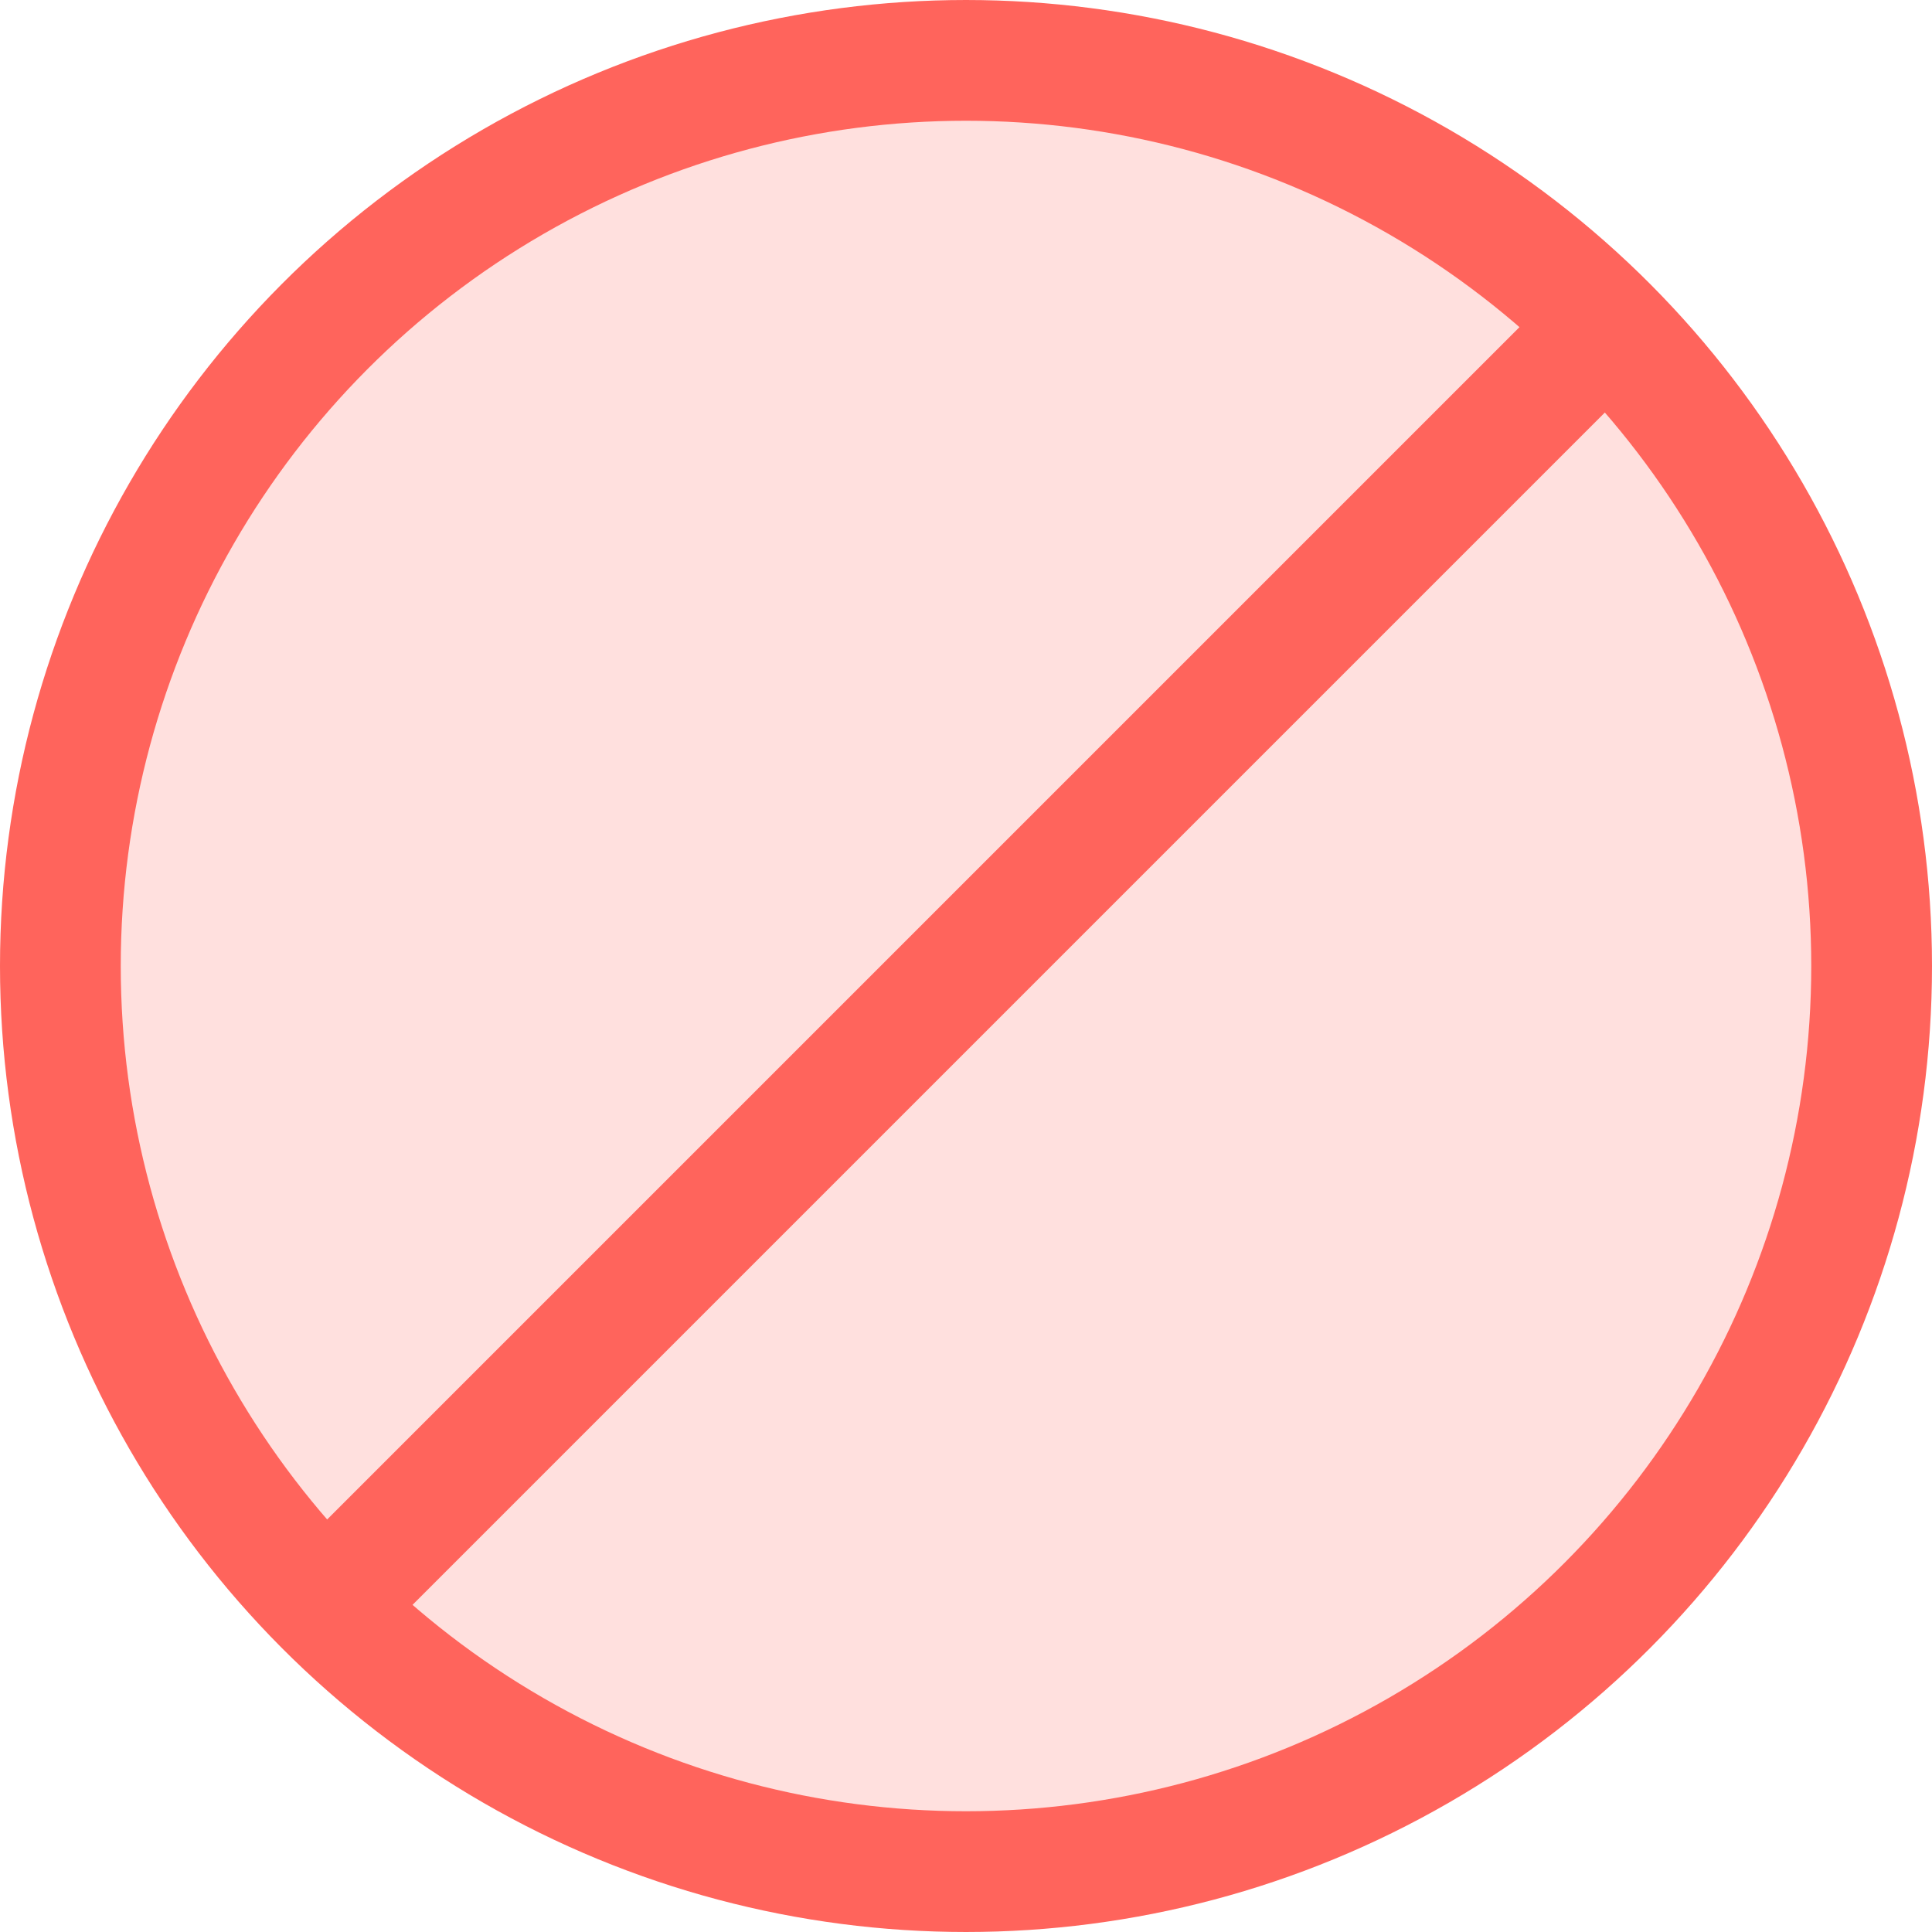 <svg width="32" height="32" viewBox="0 0 32 32" fill="none" xmlns="http://www.w3.org/2000/svg">
<circle cx="16" cy="16" r="15" fill="#FFE0DE" stroke="#FF645C" stroke-width="2"/>
<path d="M26.96 5.04L5.04 26.96" stroke="#FF645C" stroke-width="2"/>
</svg>
